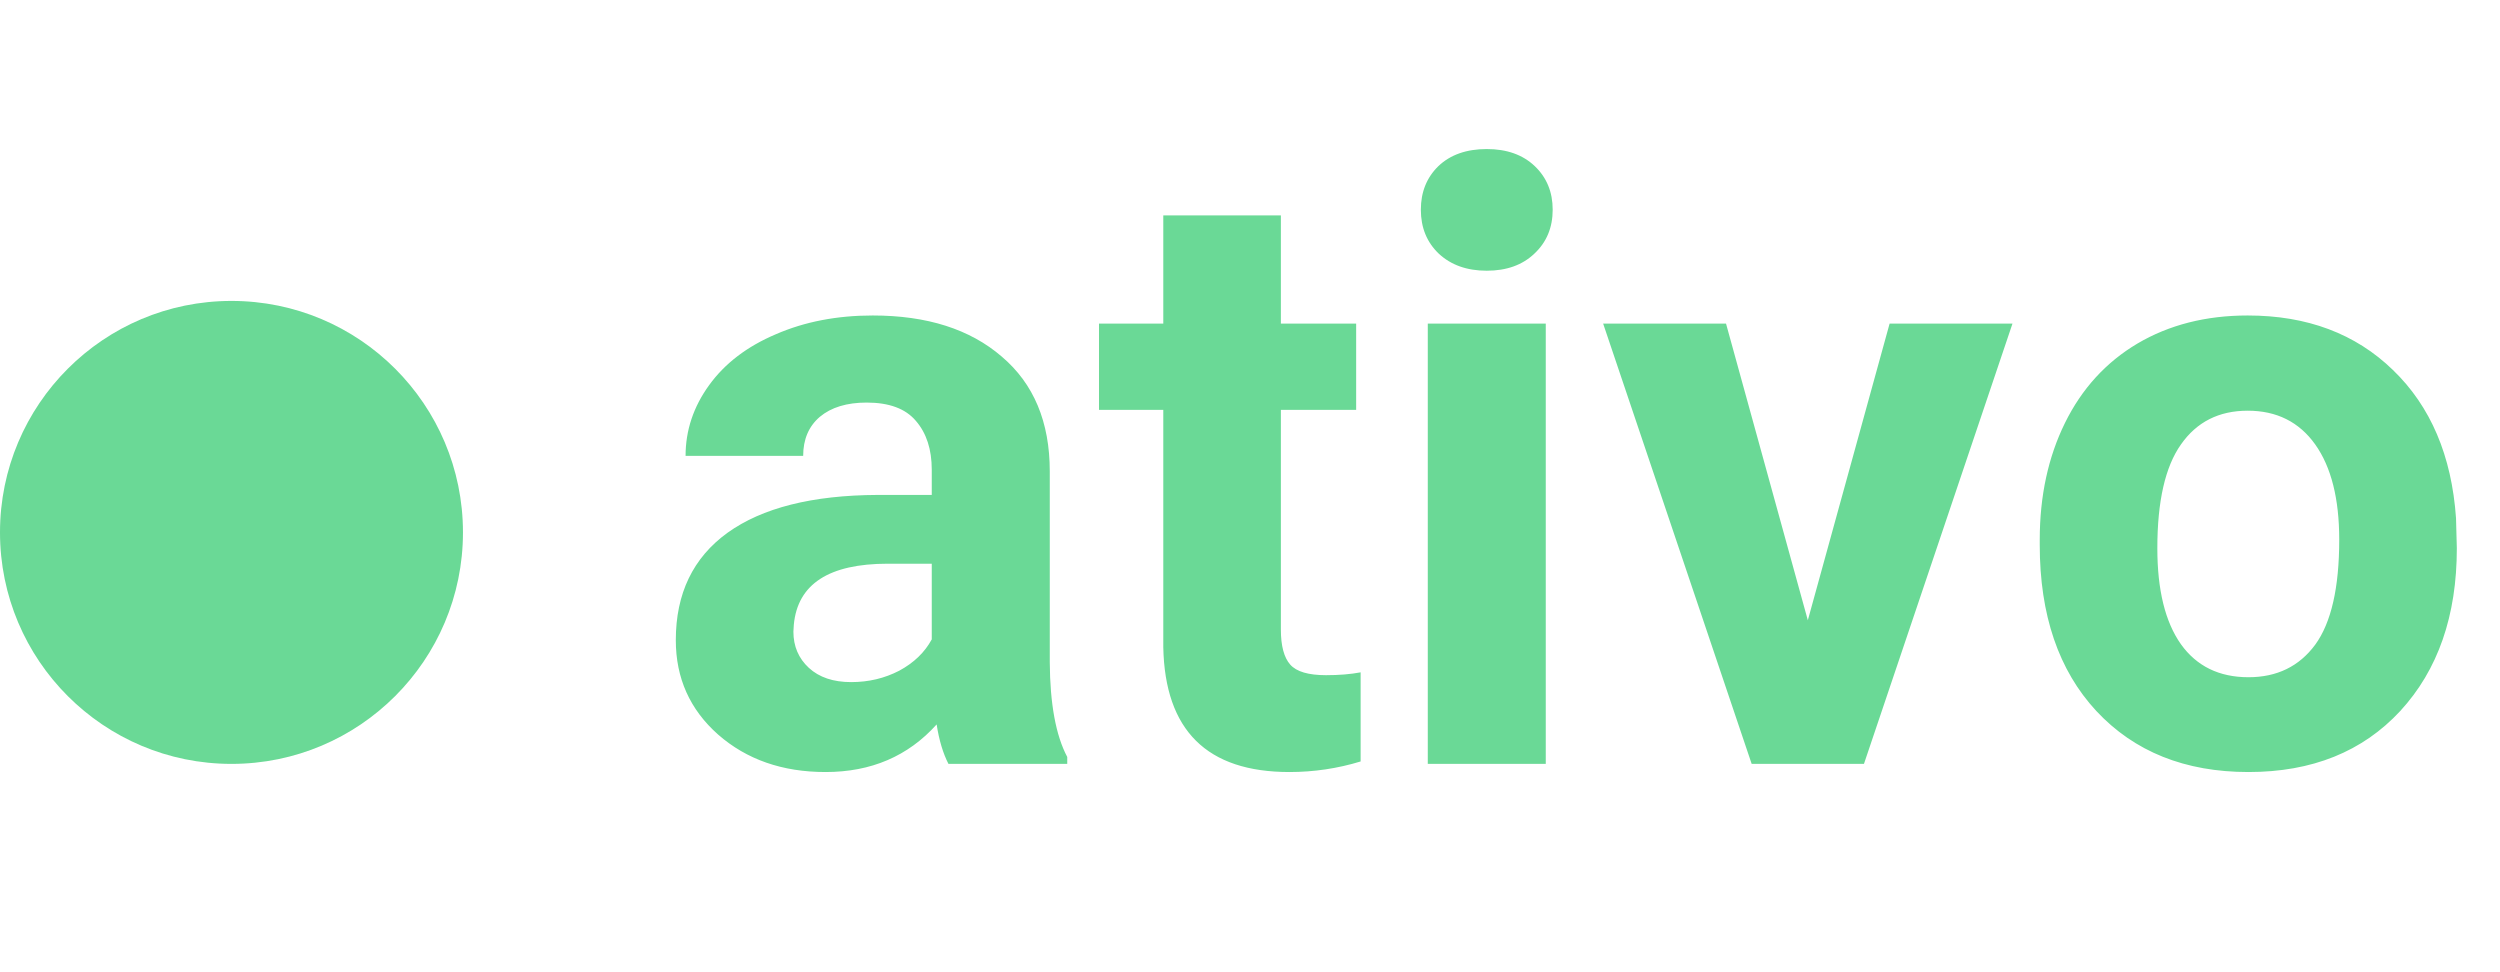 <svg width="108" height="42" viewBox="0 0 108 42" fill="none" xmlns="http://www.w3.org/2000/svg">
<path d="M40.973 33C40.738 32.543 40.568 31.975 40.463 31.295C39.232 32.666 37.633 33.352 35.664 33.352C33.801 33.352 32.254 32.812 31.023 31.734C29.805 30.656 29.195 29.297 29.195 27.656C29.195 25.641 29.939 24.094 31.428 23.016C32.928 21.938 35.09 21.393 37.914 21.381H40.252V20.291C40.252 19.412 40.023 18.709 39.566 18.182C39.121 17.654 38.412 17.391 37.44 17.391C36.584 17.391 35.91 17.596 35.418 18.006C34.938 18.416 34.697 18.979 34.697 19.693H29.617C29.617 18.592 29.957 17.572 30.637 16.635C31.316 15.697 32.277 14.965 33.52 14.438C34.762 13.898 36.156 13.629 37.703 13.629C40.047 13.629 41.904 14.221 43.275 15.404C44.658 16.576 45.35 18.229 45.35 20.361V28.605C45.361 30.41 45.613 31.775 46.105 32.701V33H40.973ZM36.772 29.467C37.522 29.467 38.213 29.303 38.846 28.975C39.478 28.635 39.947 28.184 40.252 27.621V24.352H38.353C35.81 24.352 34.457 25.23 34.293 26.988L34.275 27.287C34.275 27.92 34.498 28.441 34.943 28.852C35.389 29.262 35.998 29.467 36.772 29.467ZM55.334 9.305V13.98H58.586V17.707H55.334V27.199C55.334 27.902 55.469 28.406 55.738 28.711C56.008 29.016 56.523 29.168 57.285 29.168C57.848 29.168 58.346 29.127 58.779 29.045V32.895C57.783 33.199 56.758 33.352 55.703 33.352C52.141 33.352 50.324 31.553 50.254 27.955V17.707H47.477V13.98H50.254V9.305H55.334ZM66.777 33H61.68V13.98H66.777V33ZM61.381 9.059C61.381 8.297 61.633 7.67 62.137 7.178C62.652 6.686 63.35 6.439 64.228 6.439C65.096 6.439 65.787 6.686 66.303 7.178C66.818 7.67 67.076 8.297 67.076 9.059C67.076 9.832 66.812 10.465 66.285 10.957C65.769 11.449 65.084 11.695 64.228 11.695C63.373 11.695 62.682 11.449 62.154 10.957C61.639 10.465 61.381 9.832 61.381 9.059ZM78.098 26.795L81.631 13.98H86.939L80.523 33H75.672L69.256 13.98H74.564L78.098 26.795ZM88.117 23.314C88.117 21.428 88.481 19.746 89.207 18.27C89.934 16.793 90.977 15.65 92.336 14.842C93.707 14.033 95.295 13.629 97.1 13.629C99.666 13.629 101.758 14.414 103.375 15.984C105.004 17.555 105.912 19.688 106.1 22.383L106.135 23.684C106.135 26.602 105.32 28.945 103.691 30.715C102.062 32.473 99.877 33.352 97.135 33.352C94.393 33.352 92.201 32.473 90.561 30.715C88.932 28.957 88.117 26.566 88.117 23.543V23.314ZM93.197 23.684C93.197 25.488 93.537 26.871 94.217 27.832C94.897 28.781 95.869 29.256 97.135 29.256C98.365 29.256 99.326 28.787 100.018 27.85C100.709 26.9 101.055 25.389 101.055 23.314C101.055 21.545 100.709 20.174 100.018 19.201C99.326 18.229 98.353 17.742 97.1 17.742C95.857 17.742 94.897 18.229 94.217 19.201C93.537 20.162 93.197 21.656 93.197 23.684Z" fill="#6AD996"/>
<circle cx="10" cy="23" r="10" fill="#6AD996"/>
</svg>
